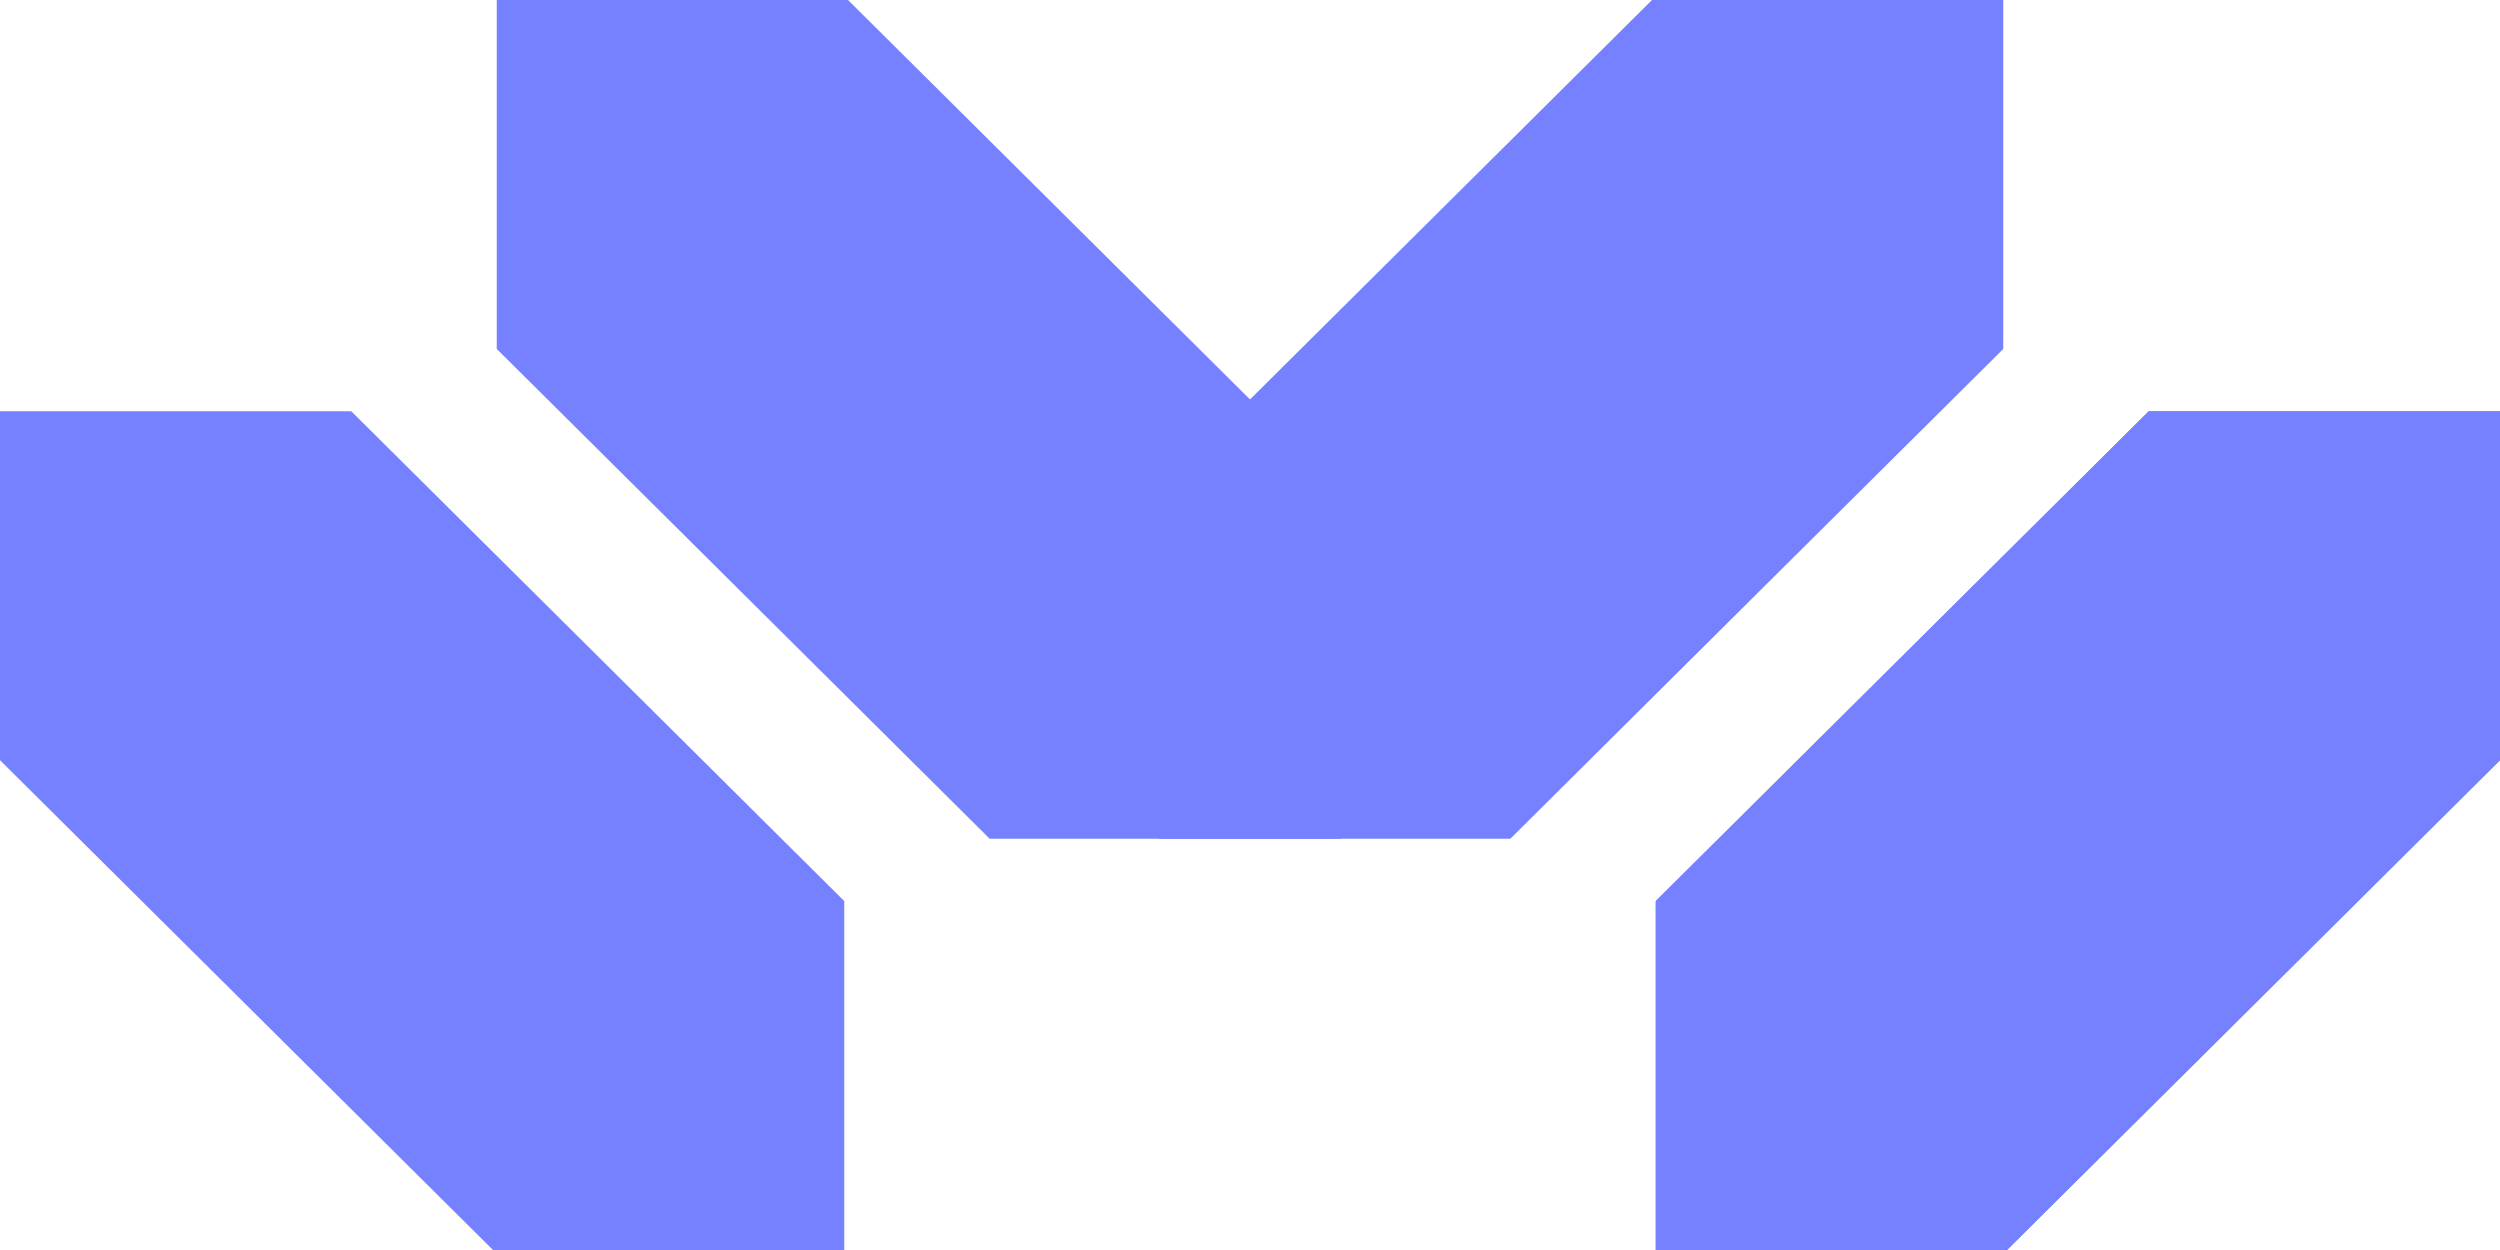 <svg width="40" height="20" viewBox="0 0 40 20" fill="none" xmlns="http://www.w3.org/2000/svg">
<path d="M24.165 13.42H18.545V7.837L26.432 2.44052e-07L32.052 0V5.583L24.165 13.42Z" fill="#7681FF"/>
<path d="M32.112 20H26.492V14.417L34.38 6.58H40V12.163L32.112 20Z" fill="#7681FF"/>
<path d="M32.112 20H26.492V14.417L34.38 6.58H40V12.163L32.112 20Z" fill="#7681FF"/>
<path d="M7.888 20H13.508V14.417L5.62 6.58H2.45654e-07L0 12.163L7.888 20Z" fill="#7681FF"/>
<path d="M15.835 13.42H21.455V7.837L13.568 2.44052e-07L7.948 0V5.583L15.835 13.42Z" fill="#7681FF"/>
</svg>
